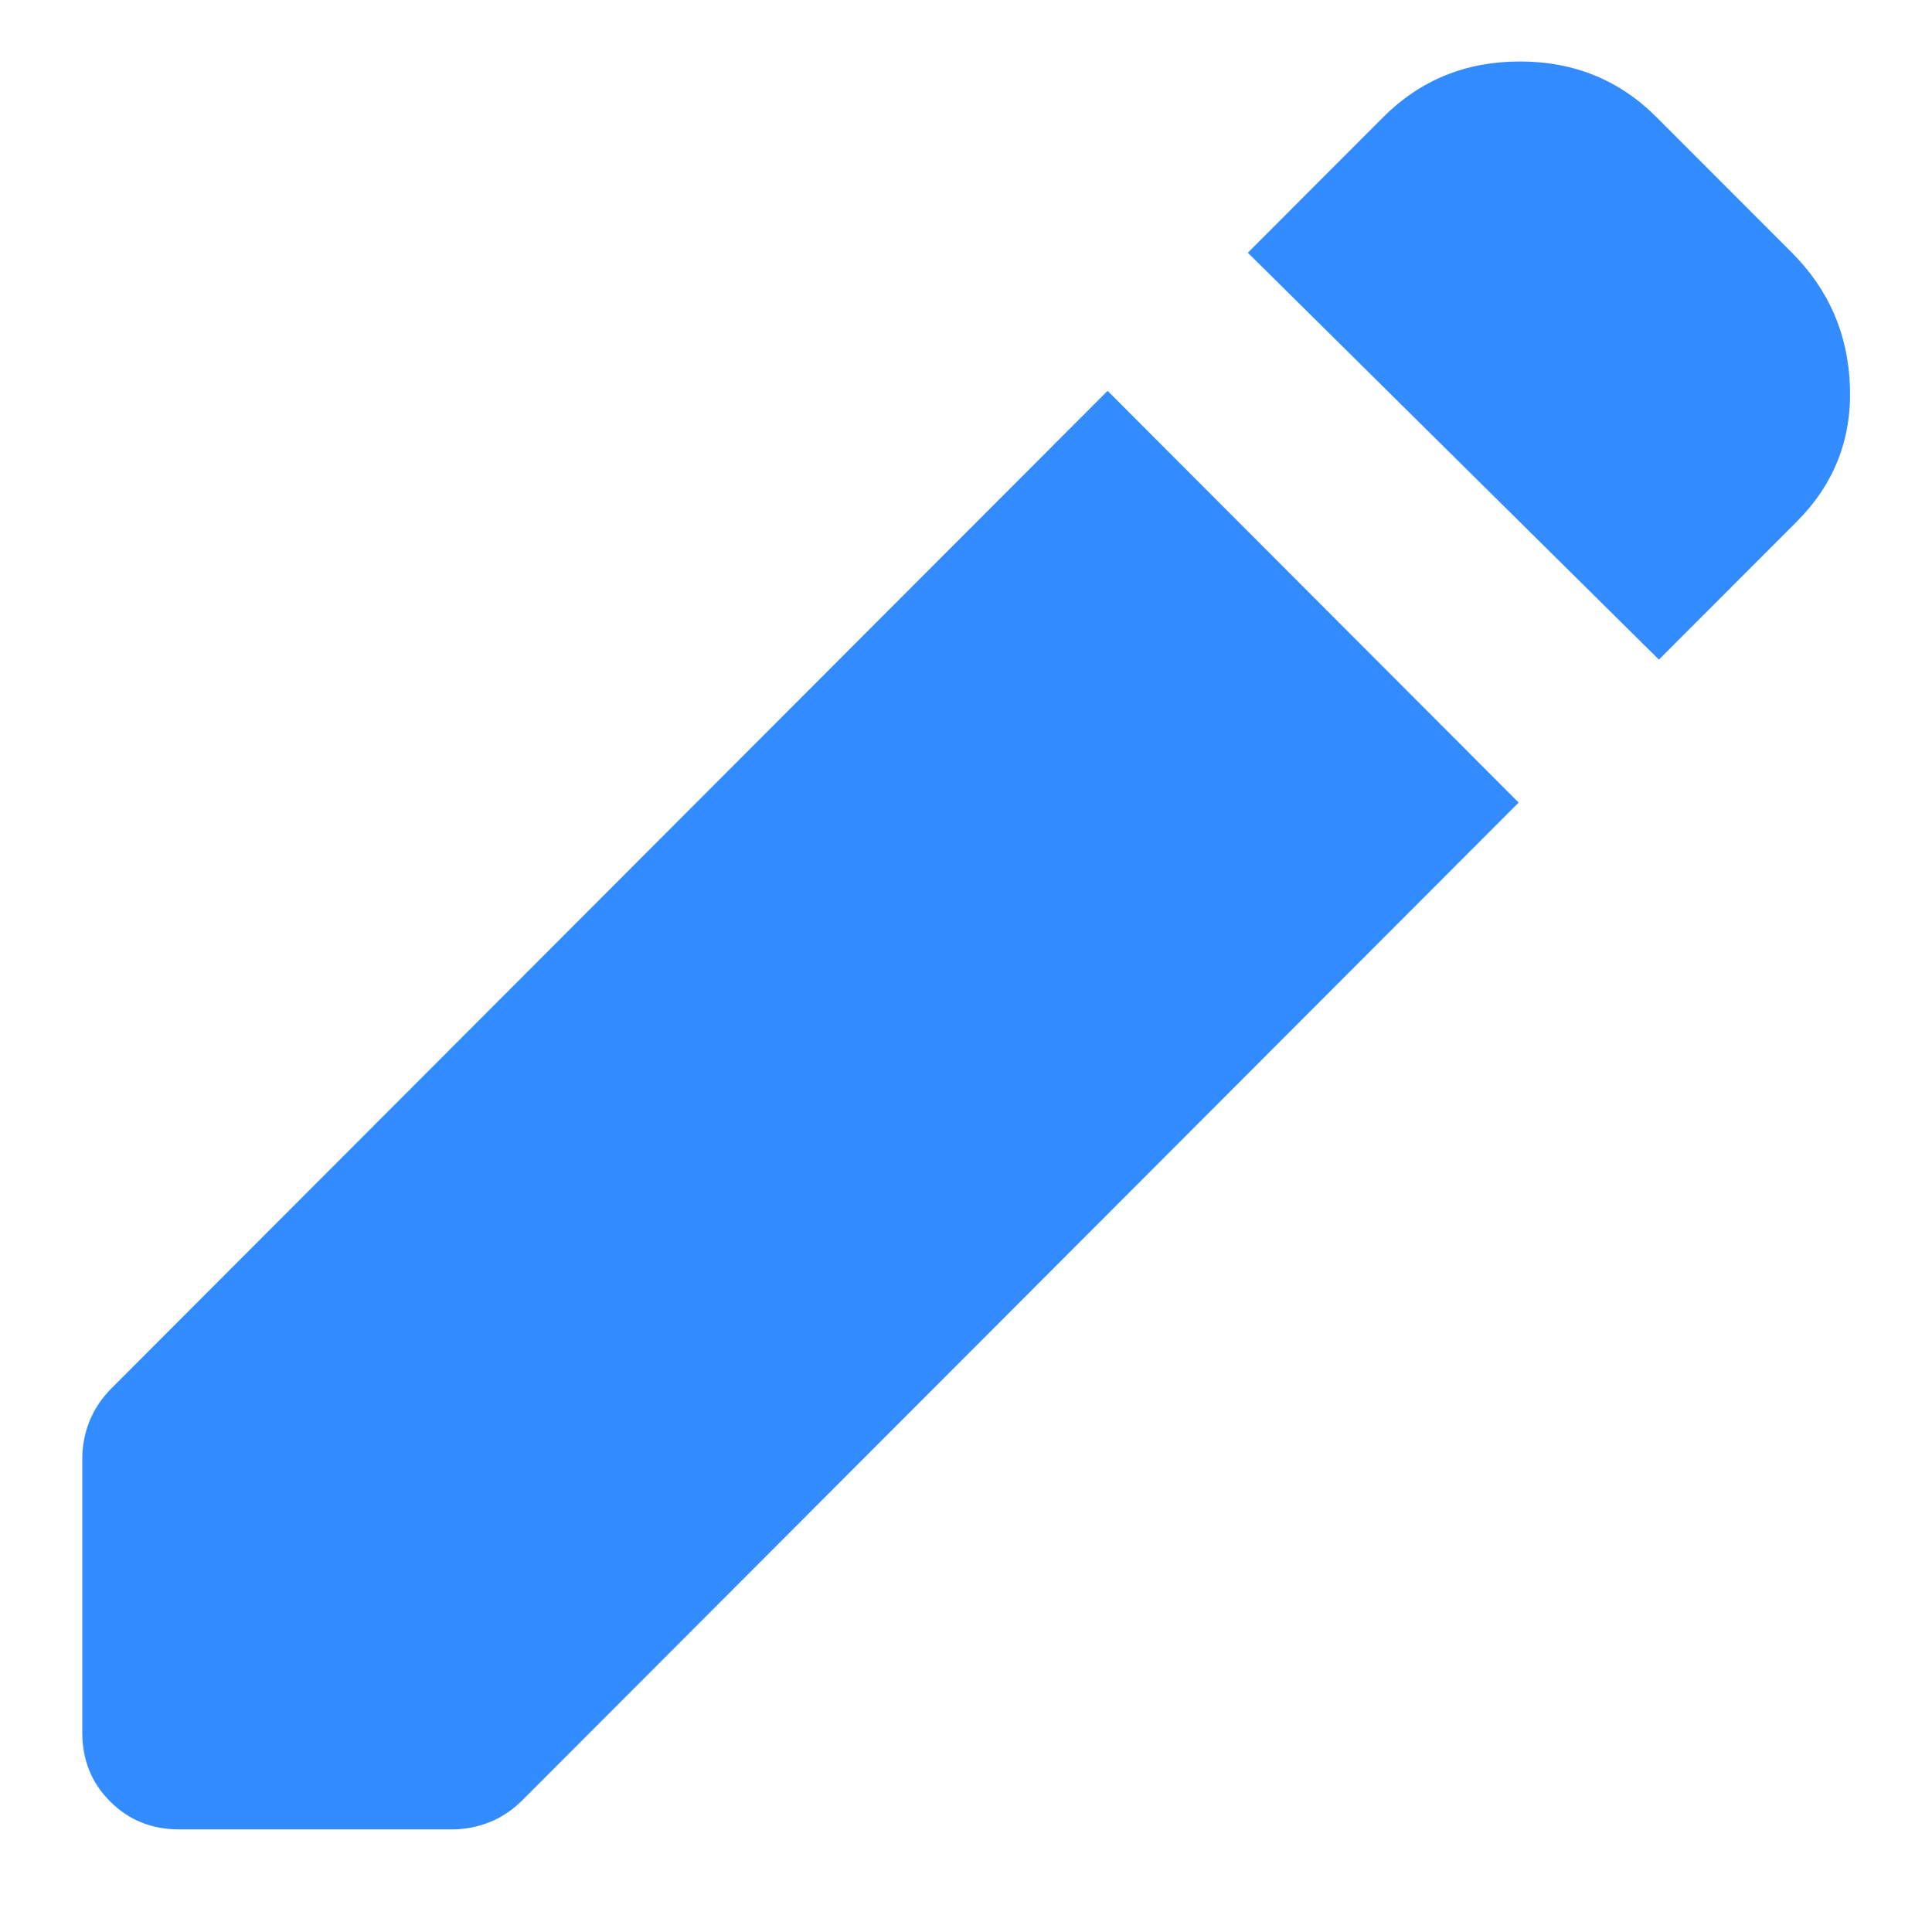 <svg width="17" height="17" viewBox="0 0 17 17" fill="none" xmlns="http://www.w3.org/2000/svg">
<path d="M14.597 5.804L10.98 2.224L12.171 1.031C12.498 0.704 12.899 0.541 13.374 0.541C13.849 0.541 14.25 0.704 14.576 1.031L15.768 2.224C16.094 2.551 16.264 2.946 16.278 3.408C16.293 3.869 16.136 4.263 15.81 4.59L14.597 5.804ZM1.575 16.097C1.334 16.097 1.132 16.015 0.969 15.851C0.805 15.688 0.724 15.486 0.724 15.244V12.836C0.724 12.723 0.745 12.613 0.787 12.506C0.83 12.4 0.894 12.304 0.979 12.218L9.746 3.439L13.363 7.062L4.596 15.841C4.511 15.926 4.416 15.99 4.31 16.033C4.203 16.075 4.093 16.097 3.979 16.097H1.575Z" fill="#338CFF"/>
</svg>
